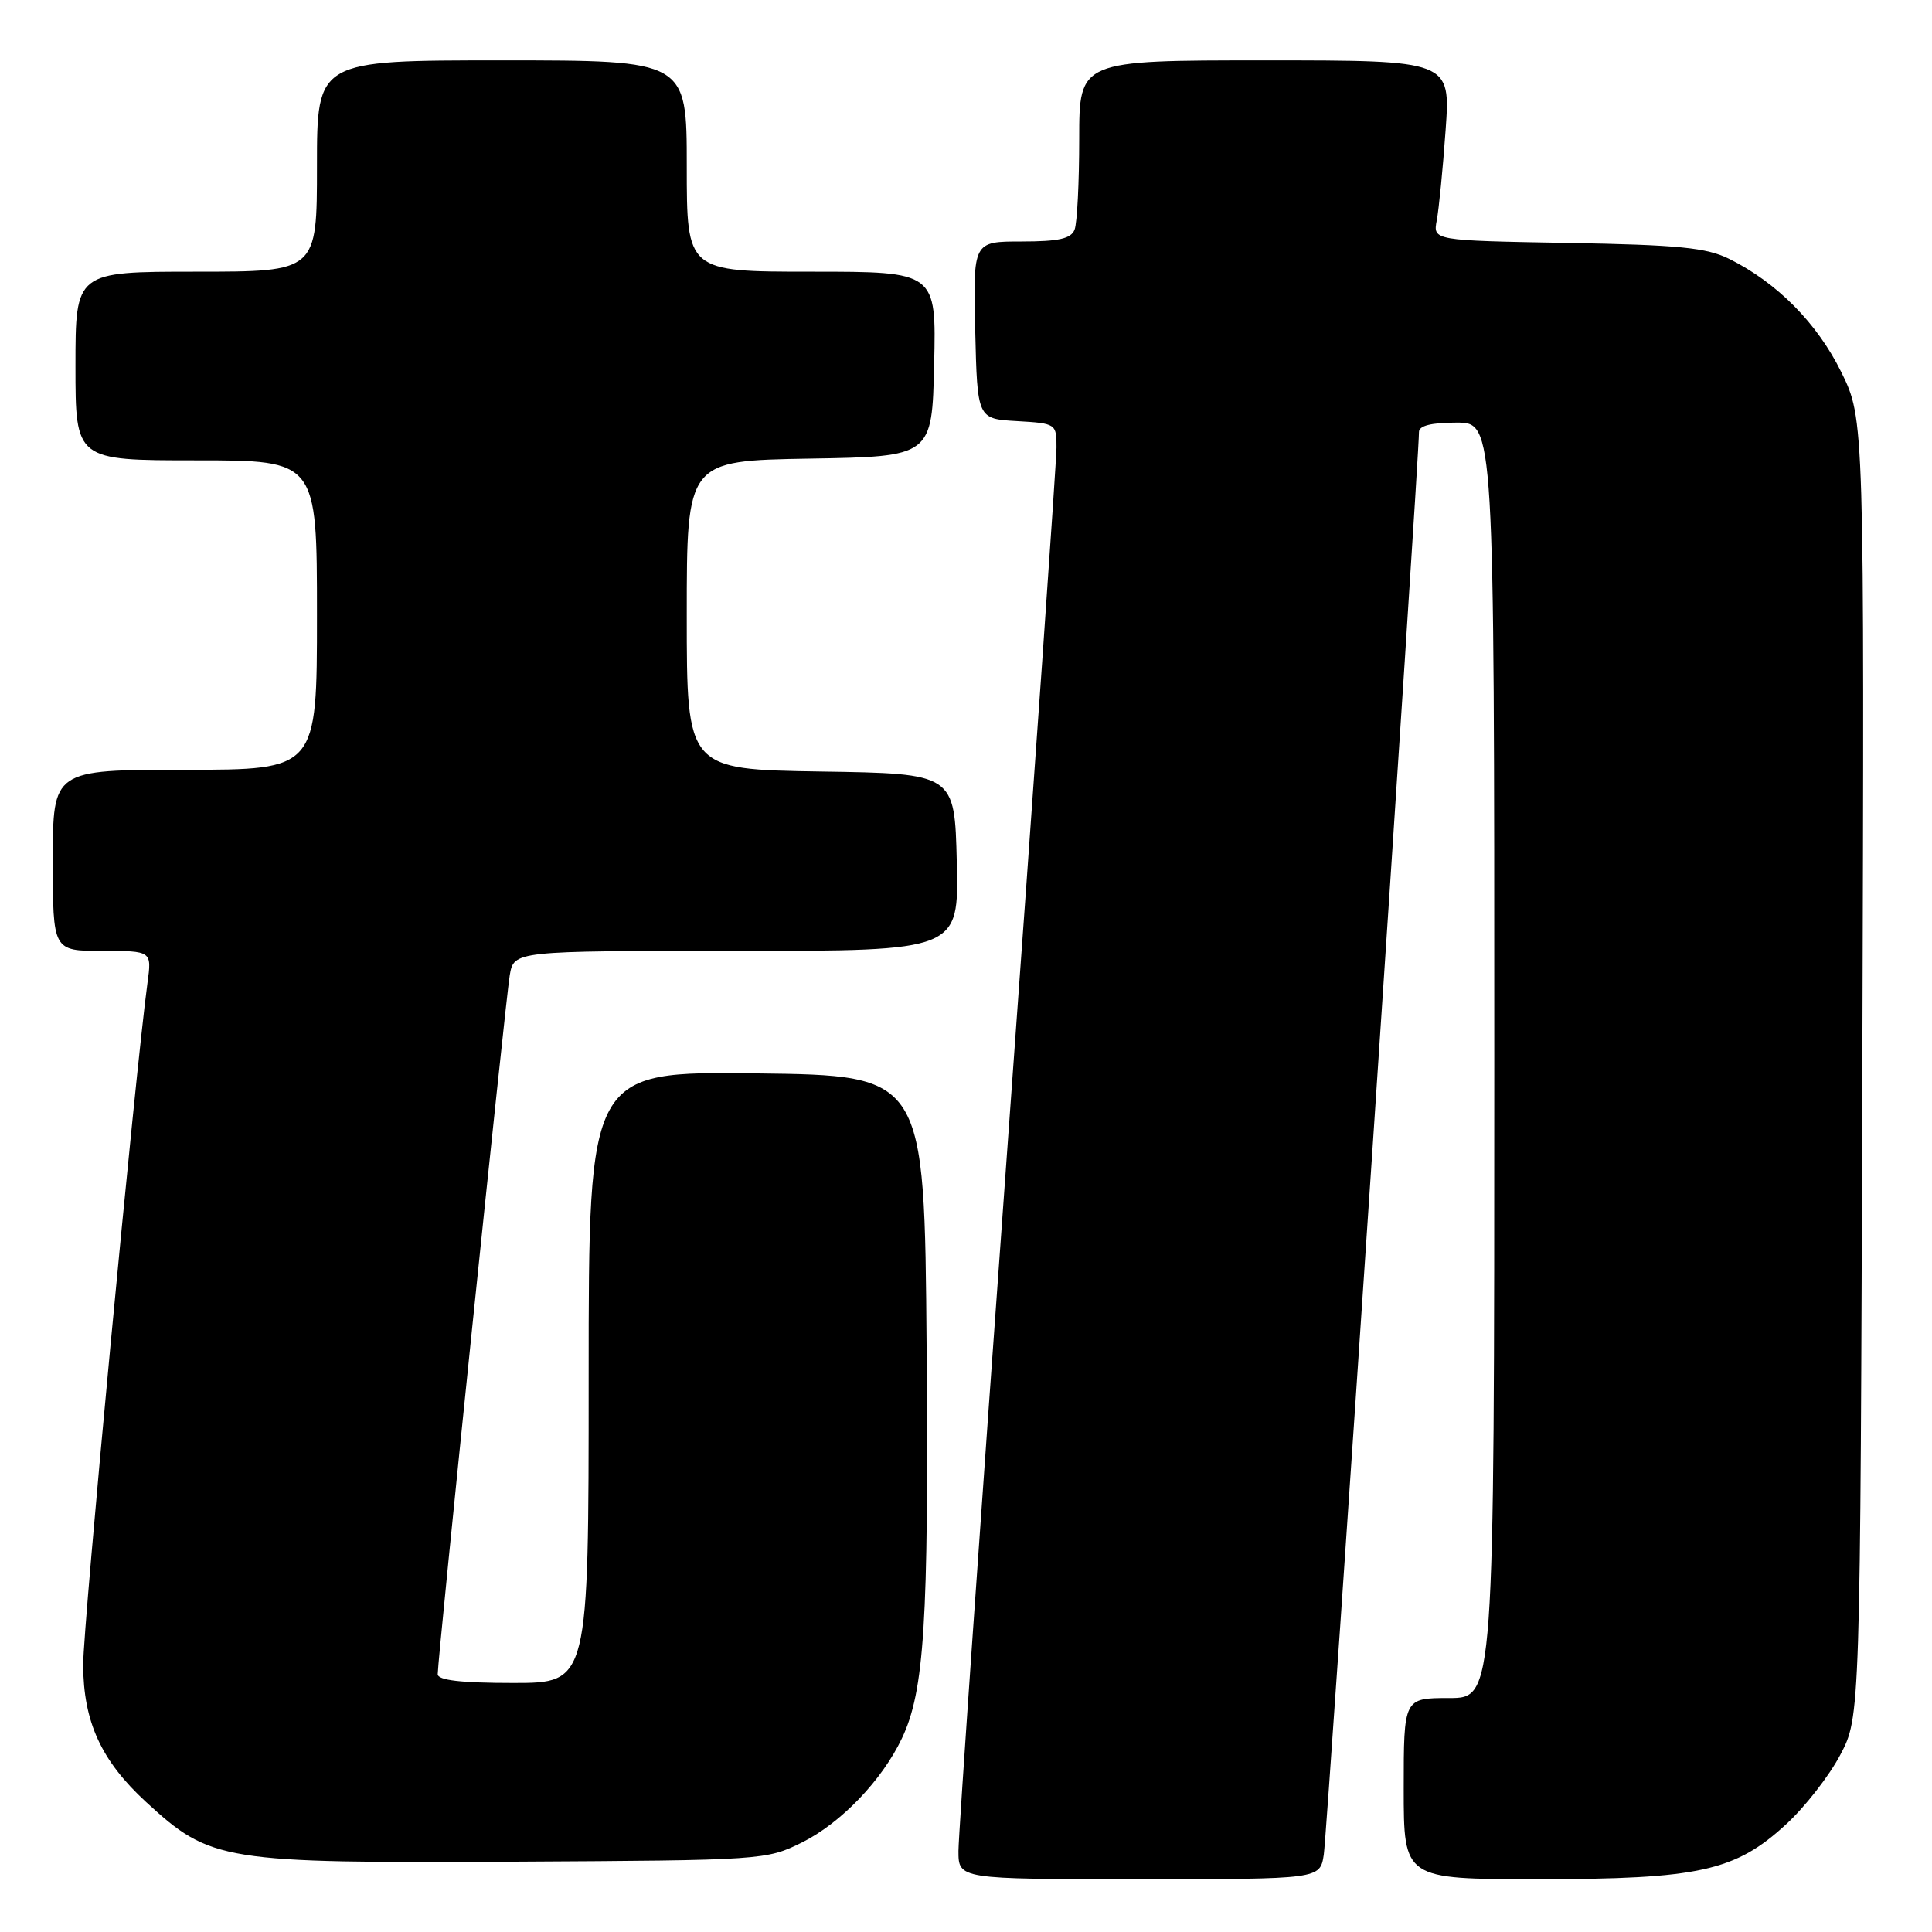 <?xml version="1.0" encoding="UTF-8" standalone="no"?>
<!DOCTYPE svg PUBLIC "-//W3C//DTD SVG 1.1//EN" "http://www.w3.org/Graphics/SVG/1.1/DTD/svg11.dtd" >
<svg xmlns="http://www.w3.org/2000/svg" xmlns:xlink="http://www.w3.org/1999/xlink" version="1.1" viewBox="0 0 256 256">
 <g >
 <path fill="currentColor"
d=" M 175.41 245.75 C 175.87 242.82 188.08 60.25 188.02 57.25 C 188.01 56.41 189.65 56.00 193.00 56.00 C 198.00 56.00 198.00 56.00 198.00 140.50 C 198.00 225.00 198.00 225.00 192.00 225.00 C 186.00 225.00 186.00 225.00 186.00 237.00 C 186.00 249.00 186.00 249.00 203.82 249.00 C 225.13 249.00 229.95 247.93 236.68 241.72 C 239.16 239.44 242.38 235.31 243.84 232.54 C 246.50 227.50 246.50 227.50 246.77 141.52 C 247.04 55.53 247.04 55.53 243.98 49.31 C 240.79 42.83 235.49 37.47 229.14 34.31 C 226.12 32.81 222.45 32.45 207.68 32.19 C 189.87 31.87 189.87 31.87 190.38 29.19 C 190.66 27.71 191.19 22.34 191.55 17.25 C 192.21 8.00 192.21 8.00 167.61 8.00 C 143.00 8.00 143.00 8.00 143.00 18.42 C 143.00 24.15 142.73 29.55 142.39 30.42 C 141.93 31.63 140.30 32.00 135.36 32.00 C 128.94 32.00 128.94 32.00 129.22 43.75 C 129.50 55.50 129.50 55.50 134.75 55.80 C 139.93 56.10 140.00 56.15 139.99 59.30 C 139.99 61.06 137.07 102.78 133.49 152.00 C 129.92 201.22 127.00 243.19 127.00 245.25 C 127.00 249.00 127.00 249.00 150.95 249.00 C 174.91 249.00 174.91 249.00 175.41 245.75 Z  M 106.28 244.13 C 111.42 241.57 116.88 235.89 119.51 230.33 C 122.48 224.08 123.06 214.93 122.78 178.50 C 122.50 142.50 122.50 142.50 100.25 142.23 C 78.00 141.96 78.00 141.96 78.00 182.48 C 78.00 223.00 78.00 223.00 68.00 223.00 C 61.10 223.00 58.00 222.64 58.00 221.84 C 58.00 219.72 66.98 132.55 67.54 129.25 C 68.09 126.00 68.09 126.00 97.58 126.00 C 127.06 126.00 127.06 126.00 126.78 114.25 C 126.50 102.50 126.50 102.50 108.75 102.23 C 91.00 101.95 91.00 101.95 91.00 81.50 C 91.00 61.05 91.00 61.05 107.25 60.77 C 123.50 60.50 123.50 60.50 123.78 48.25 C 124.06 36.00 124.06 36.00 107.53 36.00 C 91.00 36.00 91.00 36.00 91.00 22.00 C 91.00 8.00 91.00 8.00 66.50 8.00 C 42.00 8.00 42.00 8.00 42.00 22.00 C 42.00 36.00 42.00 36.00 26.00 36.00 C 10.00 36.00 10.00 36.00 10.00 48.50 C 10.00 61.00 10.00 61.00 26.00 61.00 C 42.00 61.00 42.00 61.00 42.00 81.50 C 42.00 102.00 42.00 102.00 24.50 102.00 C 7.00 102.00 7.00 102.00 7.00 114.00 C 7.00 126.00 7.00 126.00 13.56 126.00 C 20.12 126.00 20.12 126.00 19.54 130.25 C 17.93 142.11 11.00 215.52 11.02 220.62 C 11.05 228.16 13.42 233.32 19.36 238.78 C 27.94 246.66 29.38 246.89 68.50 246.68 C 101.05 246.50 101.57 246.47 106.28 244.13 Z "/>
</g>
</svg>